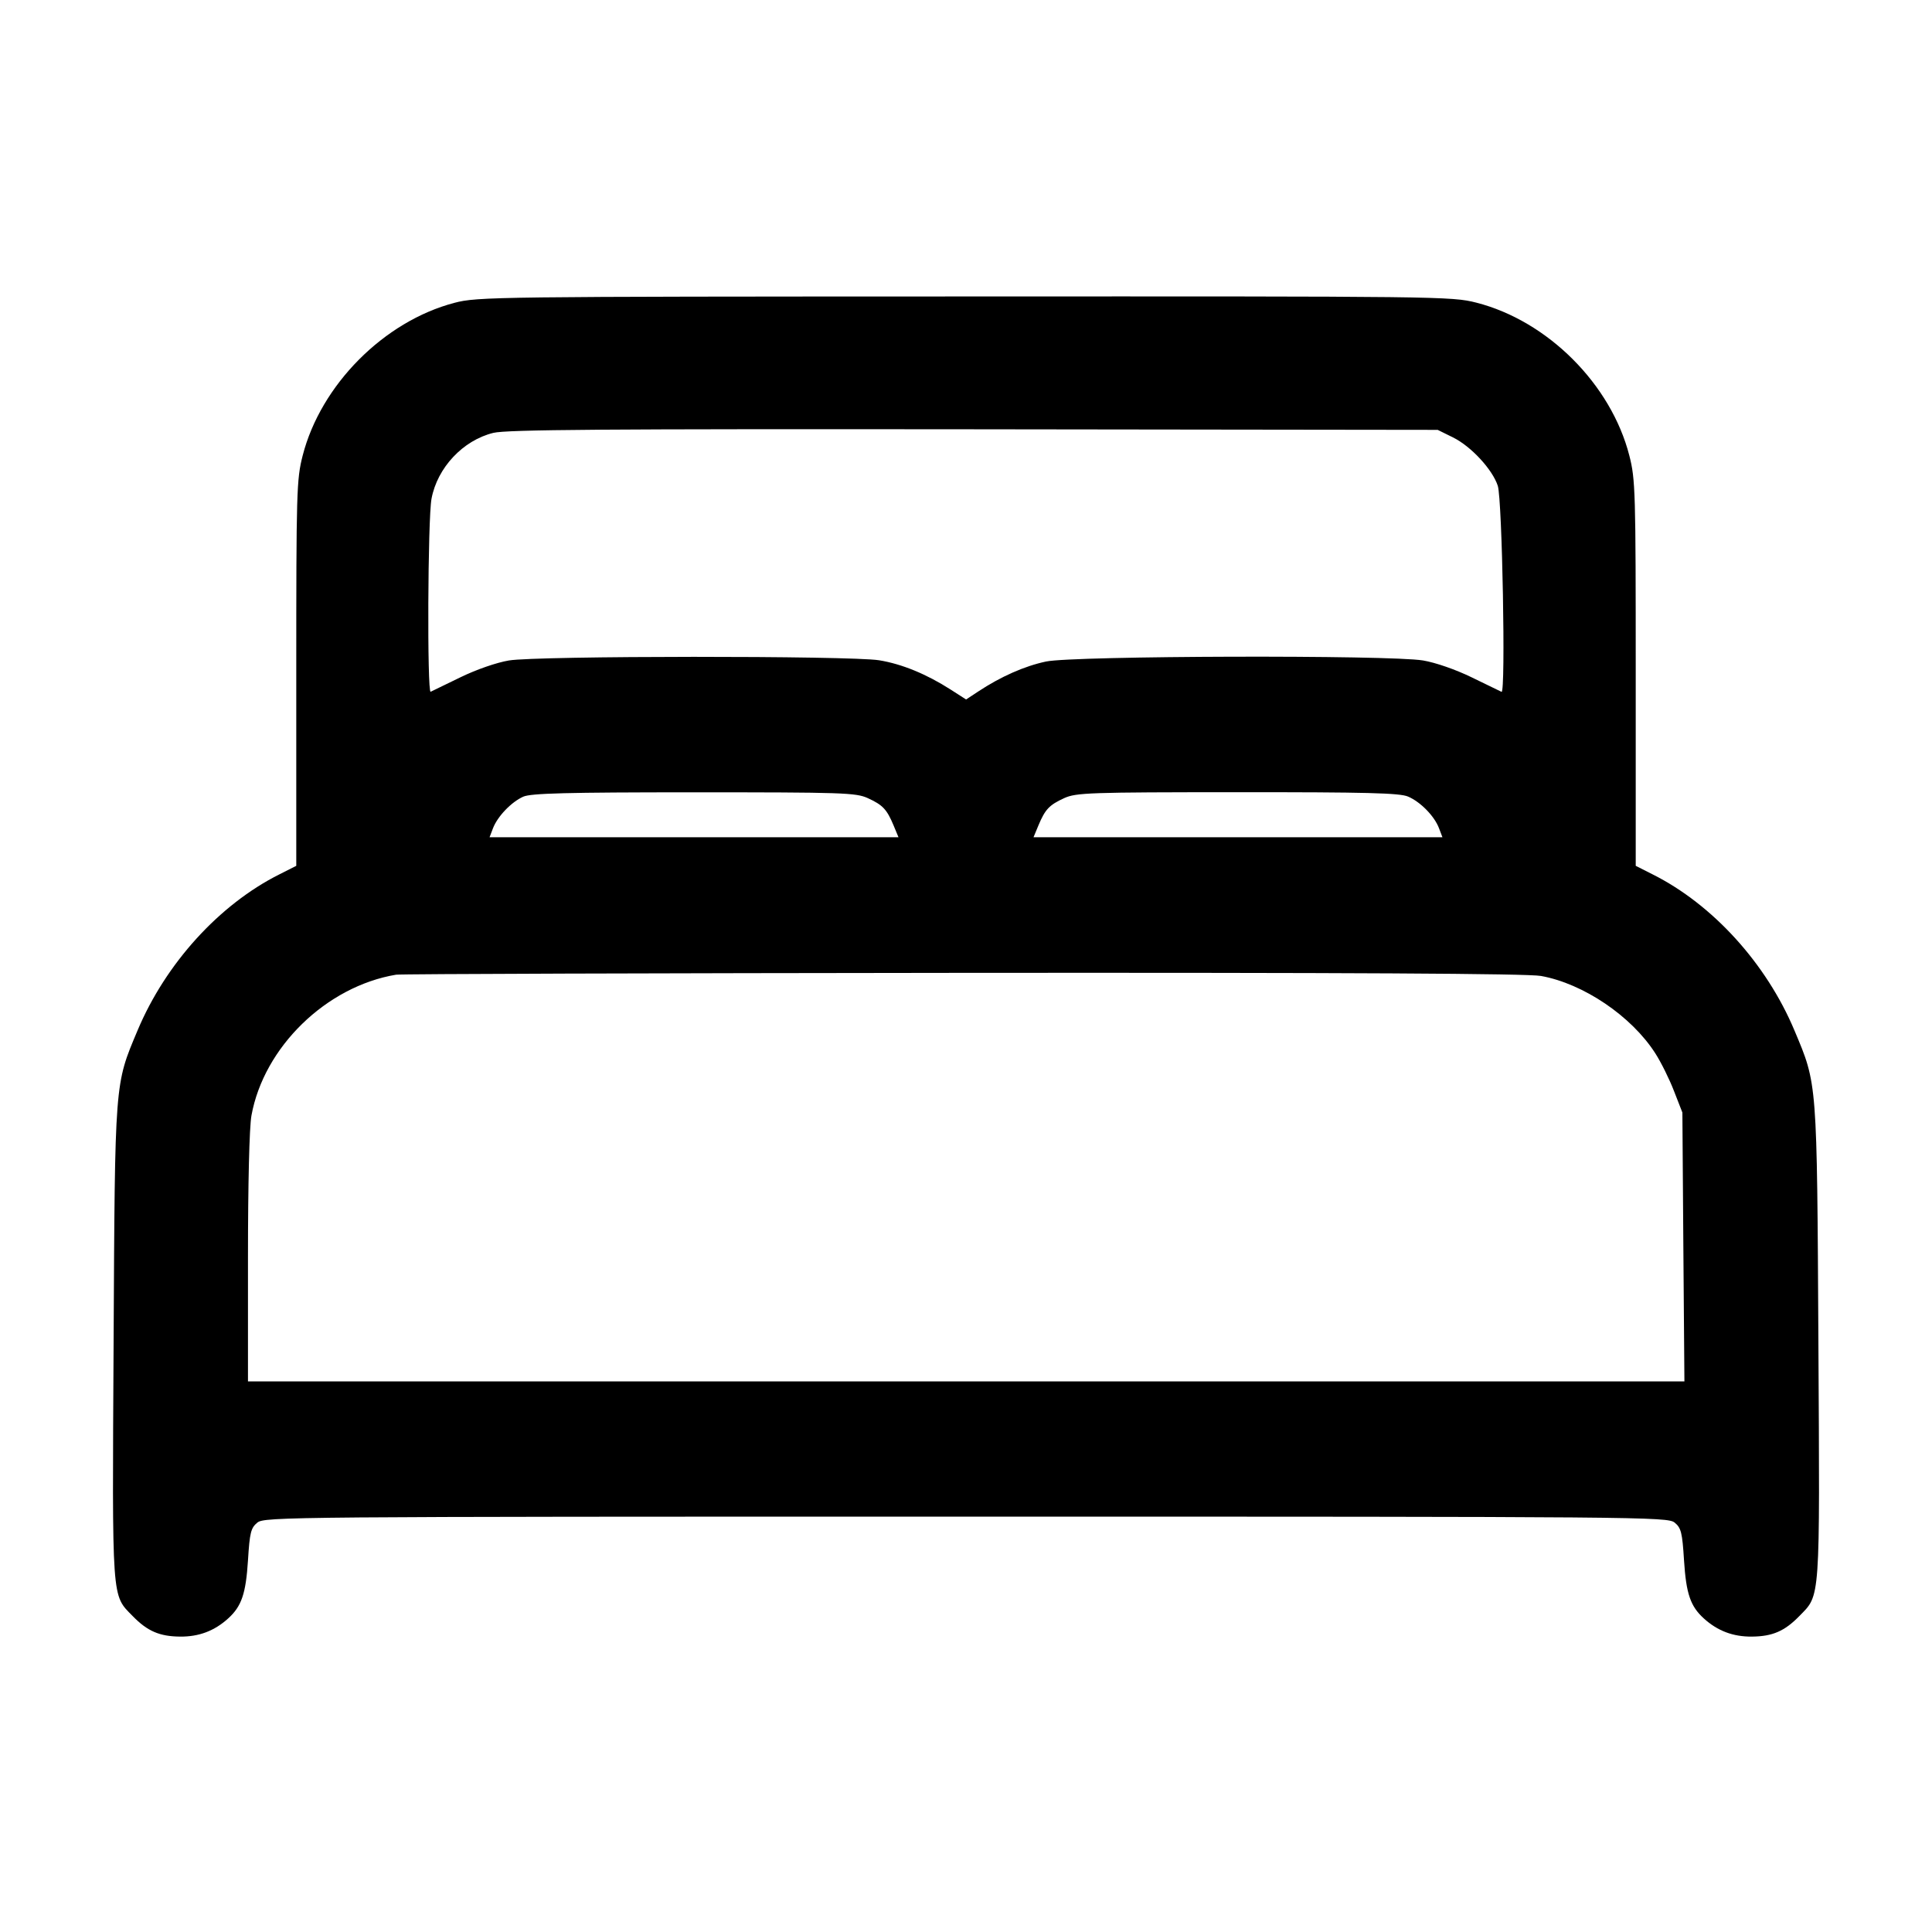 <svg width="20" height="20" viewBox="0 0 20 20" fill="none" xmlns="http://www.w3.org/2000/svg"><path d="M4.704 3.135 C 3.975 3.326,3.320 3.985,3.133 4.717 C 3.070 4.963,3.067 5.087,3.067 6.970 L 3.067 8.963 2.893 9.051 C 2.270 9.363,1.715 9.974,1.424 10.667 C 1.186 11.233,1.190 11.174,1.176 13.898 C 1.161 16.606,1.154 16.505,1.374 16.730 C 1.526 16.886,1.652 16.940,1.864 16.942 C 2.059 16.944,2.220 16.883,2.362 16.754 C 2.501 16.628,2.545 16.498,2.567 16.154 C 2.585 15.864,2.597 15.817,2.664 15.762 C 2.738 15.702,2.968 15.700,10.000 15.700 C 17.032 15.700,17.262 15.702,17.336 15.762 C 17.403 15.817,17.415 15.864,17.433 16.154 C 17.455 16.498,17.499 16.628,17.638 16.754 C 17.780 16.883,17.941 16.944,18.136 16.942 C 18.348 16.940,18.474 16.886,18.626 16.730 C 18.846 16.505,18.839 16.605,18.824 13.897 C 18.809 11.175,18.813 11.231,18.576 10.667 C 18.285 9.974,17.730 9.363,17.107 9.051 L 16.933 8.963 16.933 6.970 C 16.933 5.087,16.930 4.963,16.867 4.717 C 16.678 3.978,16.022 3.322,15.283 3.133 C 15.028 3.068,14.914 3.067,9.986 3.069 C 5.118 3.070,4.942 3.072,4.704 3.135 M15.041 4.528 C 15.228 4.620,15.450 4.860,15.505 5.029 C 15.551 5.170,15.588 7.181,15.544 7.162 C 15.529 7.155,15.389 7.087,15.233 7.011 C 15.069 6.931,14.858 6.858,14.731 6.837 C 14.383 6.779,11.111 6.788,10.829 6.848 C 10.606 6.895,10.360 7.004,10.127 7.158 L 10.001 7.241 9.842 7.139 C 9.591 6.978,9.335 6.873,9.100 6.835 C 8.801 6.787,5.559 6.788,5.269 6.837 C 5.142 6.858,4.931 6.931,4.767 7.011 C 4.611 7.087,4.472 7.155,4.458 7.161 C 4.421 7.178,4.428 5.369,4.467 5.163 C 4.527 4.841,4.793 4.558,5.107 4.481 C 5.248 4.447,6.254 4.440,10.083 4.444 L 14.883 4.450 15.041 4.528 M8.983 8.262 C 9.138 8.333,9.180 8.377,9.250 8.544 L 9.301 8.667 7.185 8.667 L 5.068 8.667 5.103 8.575 C 5.149 8.453,5.293 8.302,5.417 8.247 C 5.496 8.212,5.864 8.202,7.183 8.202 C 8.725 8.202,8.860 8.206,8.983 8.262 M14.576 8.246 C 14.705 8.301,14.850 8.449,14.897 8.575 L 14.932 8.667 12.815 8.667 L 10.699 8.667 10.750 8.544 C 10.820 8.377,10.862 8.333,11.017 8.262 C 11.140 8.206,11.277 8.201,12.809 8.201 C 14.146 8.200,14.490 8.209,14.576 8.246 M15.952 10.103 C 16.391 10.182,16.889 10.519,17.135 10.903 C 17.195 10.996,17.282 11.172,17.329 11.294 L 17.416 11.517 17.426 12.908 L 17.437 14.300 10.002 14.300 L 2.567 14.300 2.567 13.023 C 2.567 12.256,2.581 11.667,2.603 11.548 C 2.731 10.840,3.377 10.211,4.100 10.090 C 4.146 10.082,6.787 10.074,9.969 10.071 C 13.971 10.068,15.815 10.078,15.952 10.103 " stroke="none" fill-rule="evenodd" fill="black"></path></svg>